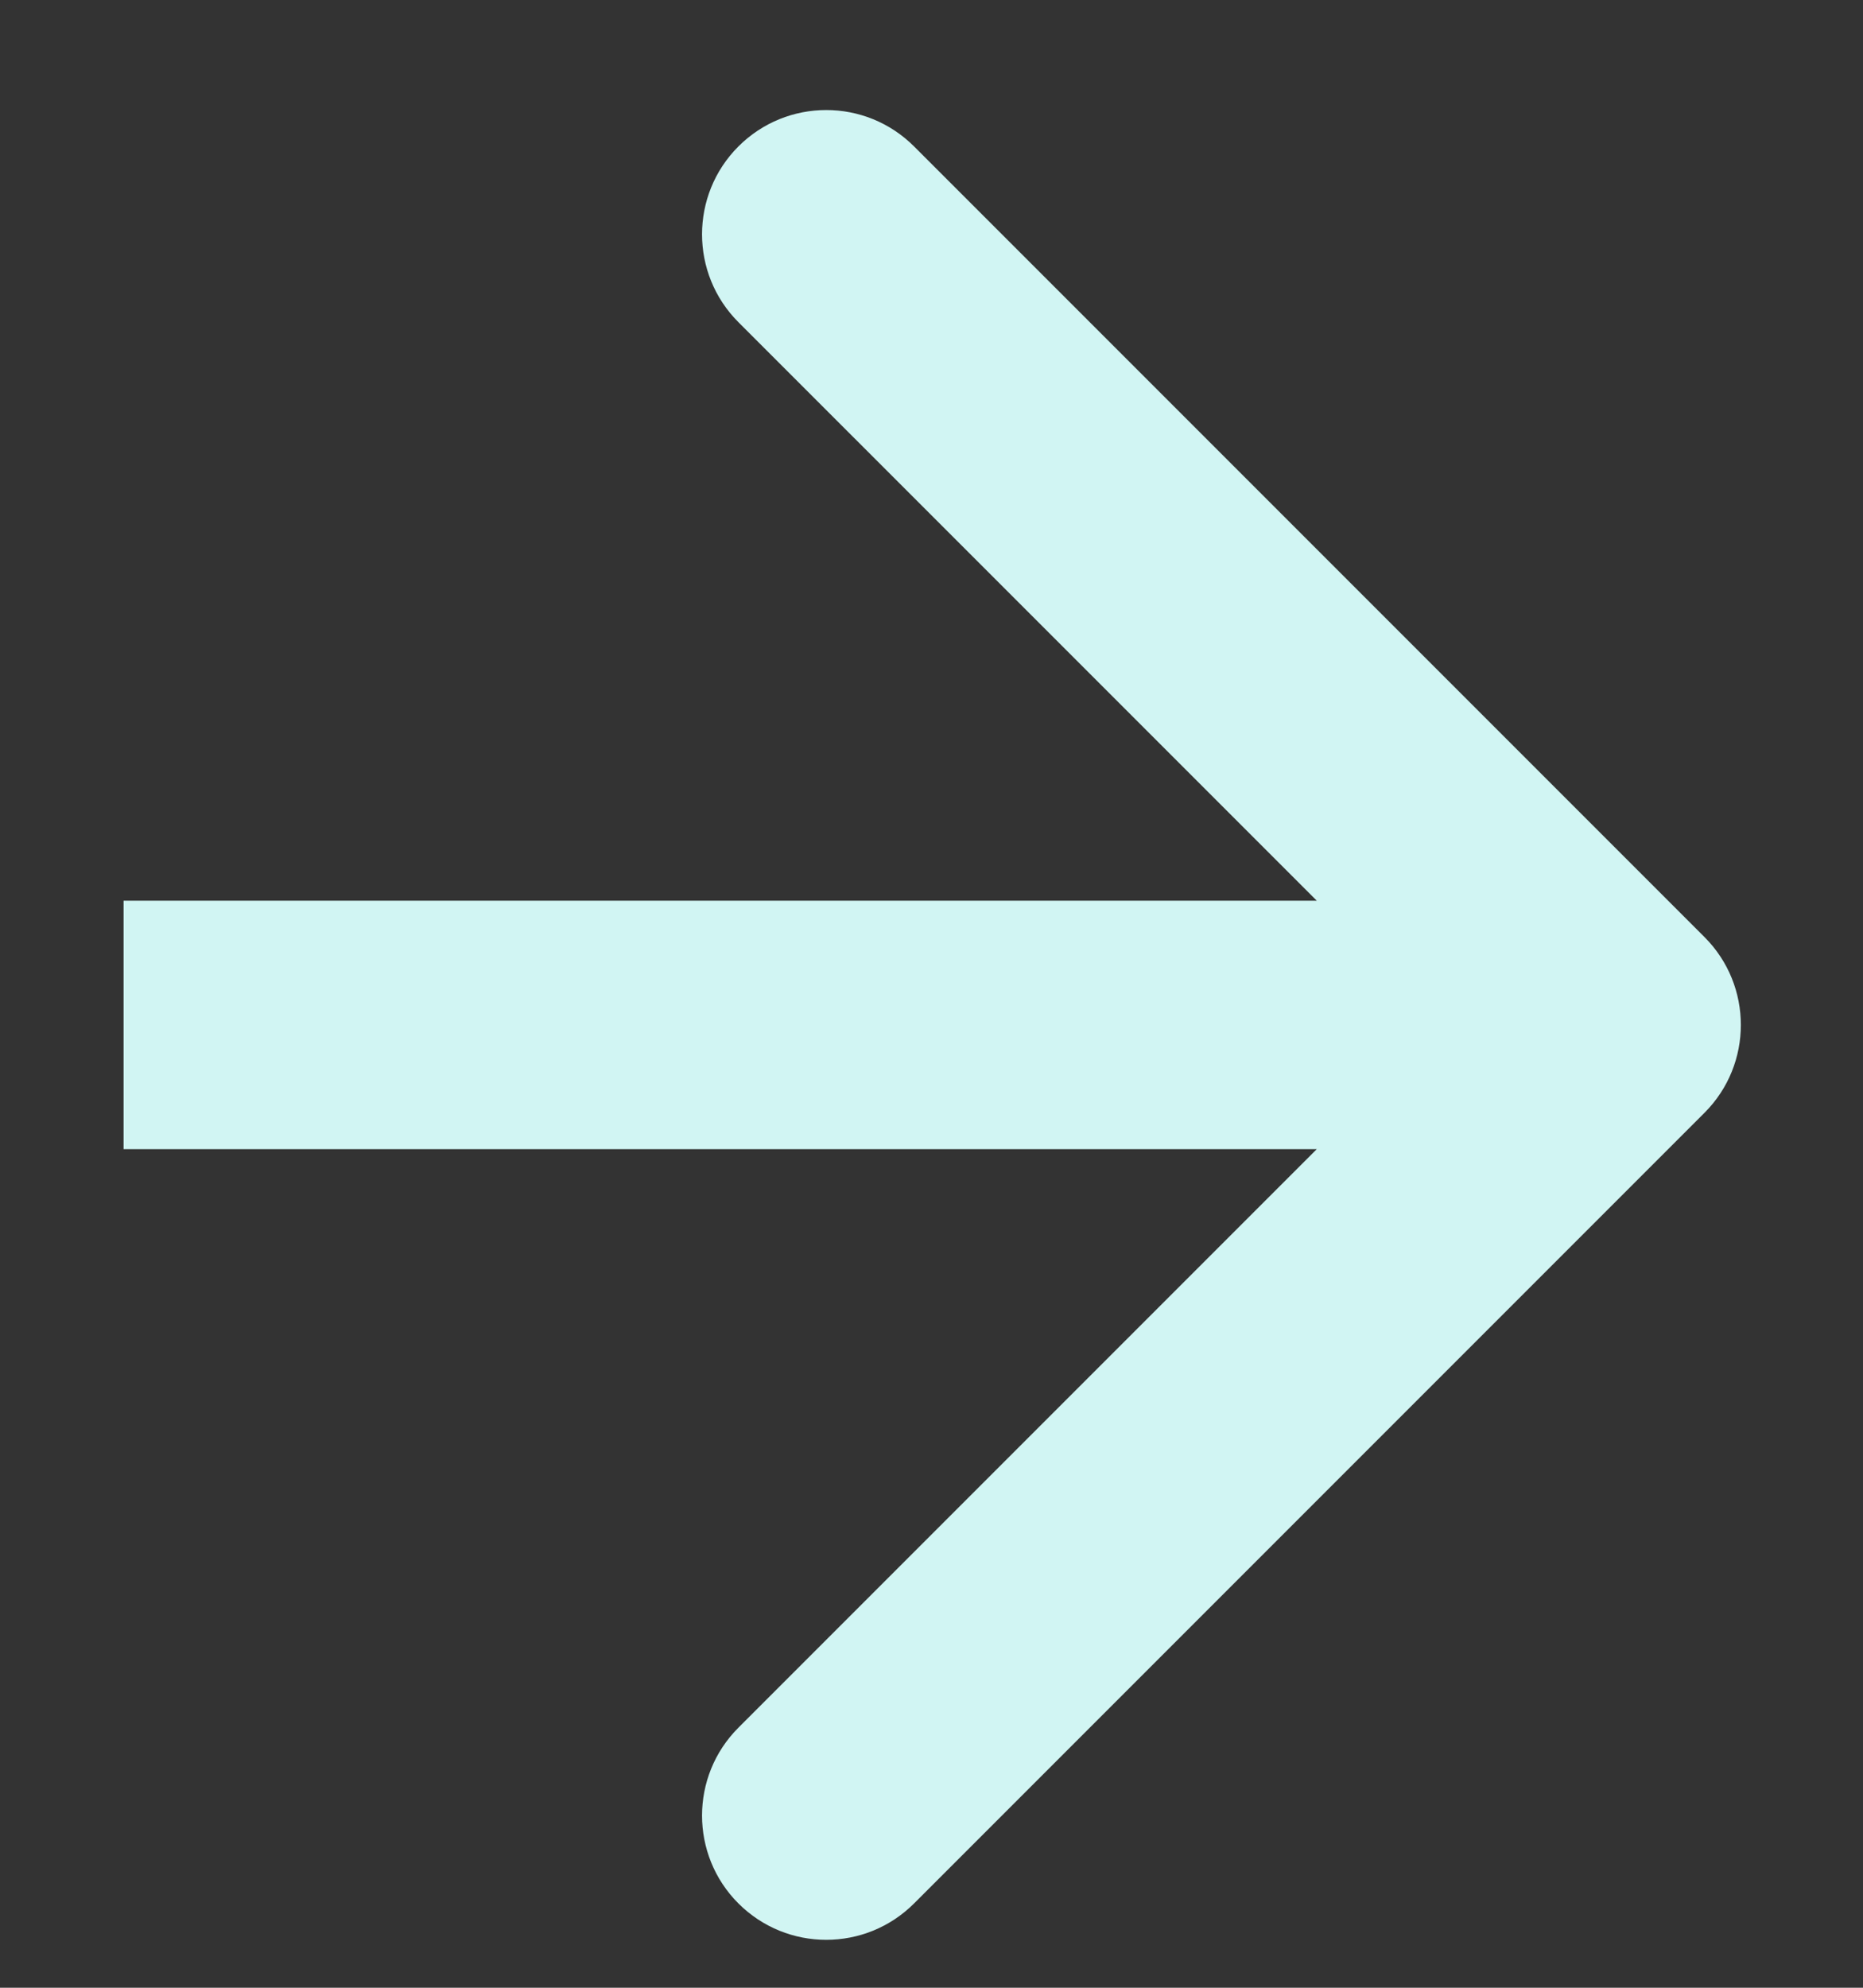 <svg width="15" height="16" viewBox="0 0 15 16" fill="none" xmlns="http://www.w3.org/2000/svg">
<rect x="0" y="0" width="15" height="16" fill="#333333" stroke="none"/>
<path d="M13.724 8.957C14.114 8.567 14.114 7.933 13.724 7.543L7.36 1.179C6.969 0.788 6.336 0.788 5.945 1.179C5.555 1.569 5.555 2.203 5.945 2.593L11.602 8.25L5.945 13.907C5.555 14.297 5.555 14.931 5.945 15.321C6.336 15.712 6.969 15.712 7.36 15.321L13.724 8.957ZM0.995 9.25H13.017V7.25H0.995V9.25Z" fill="#D1F5F3"/>
</svg>
